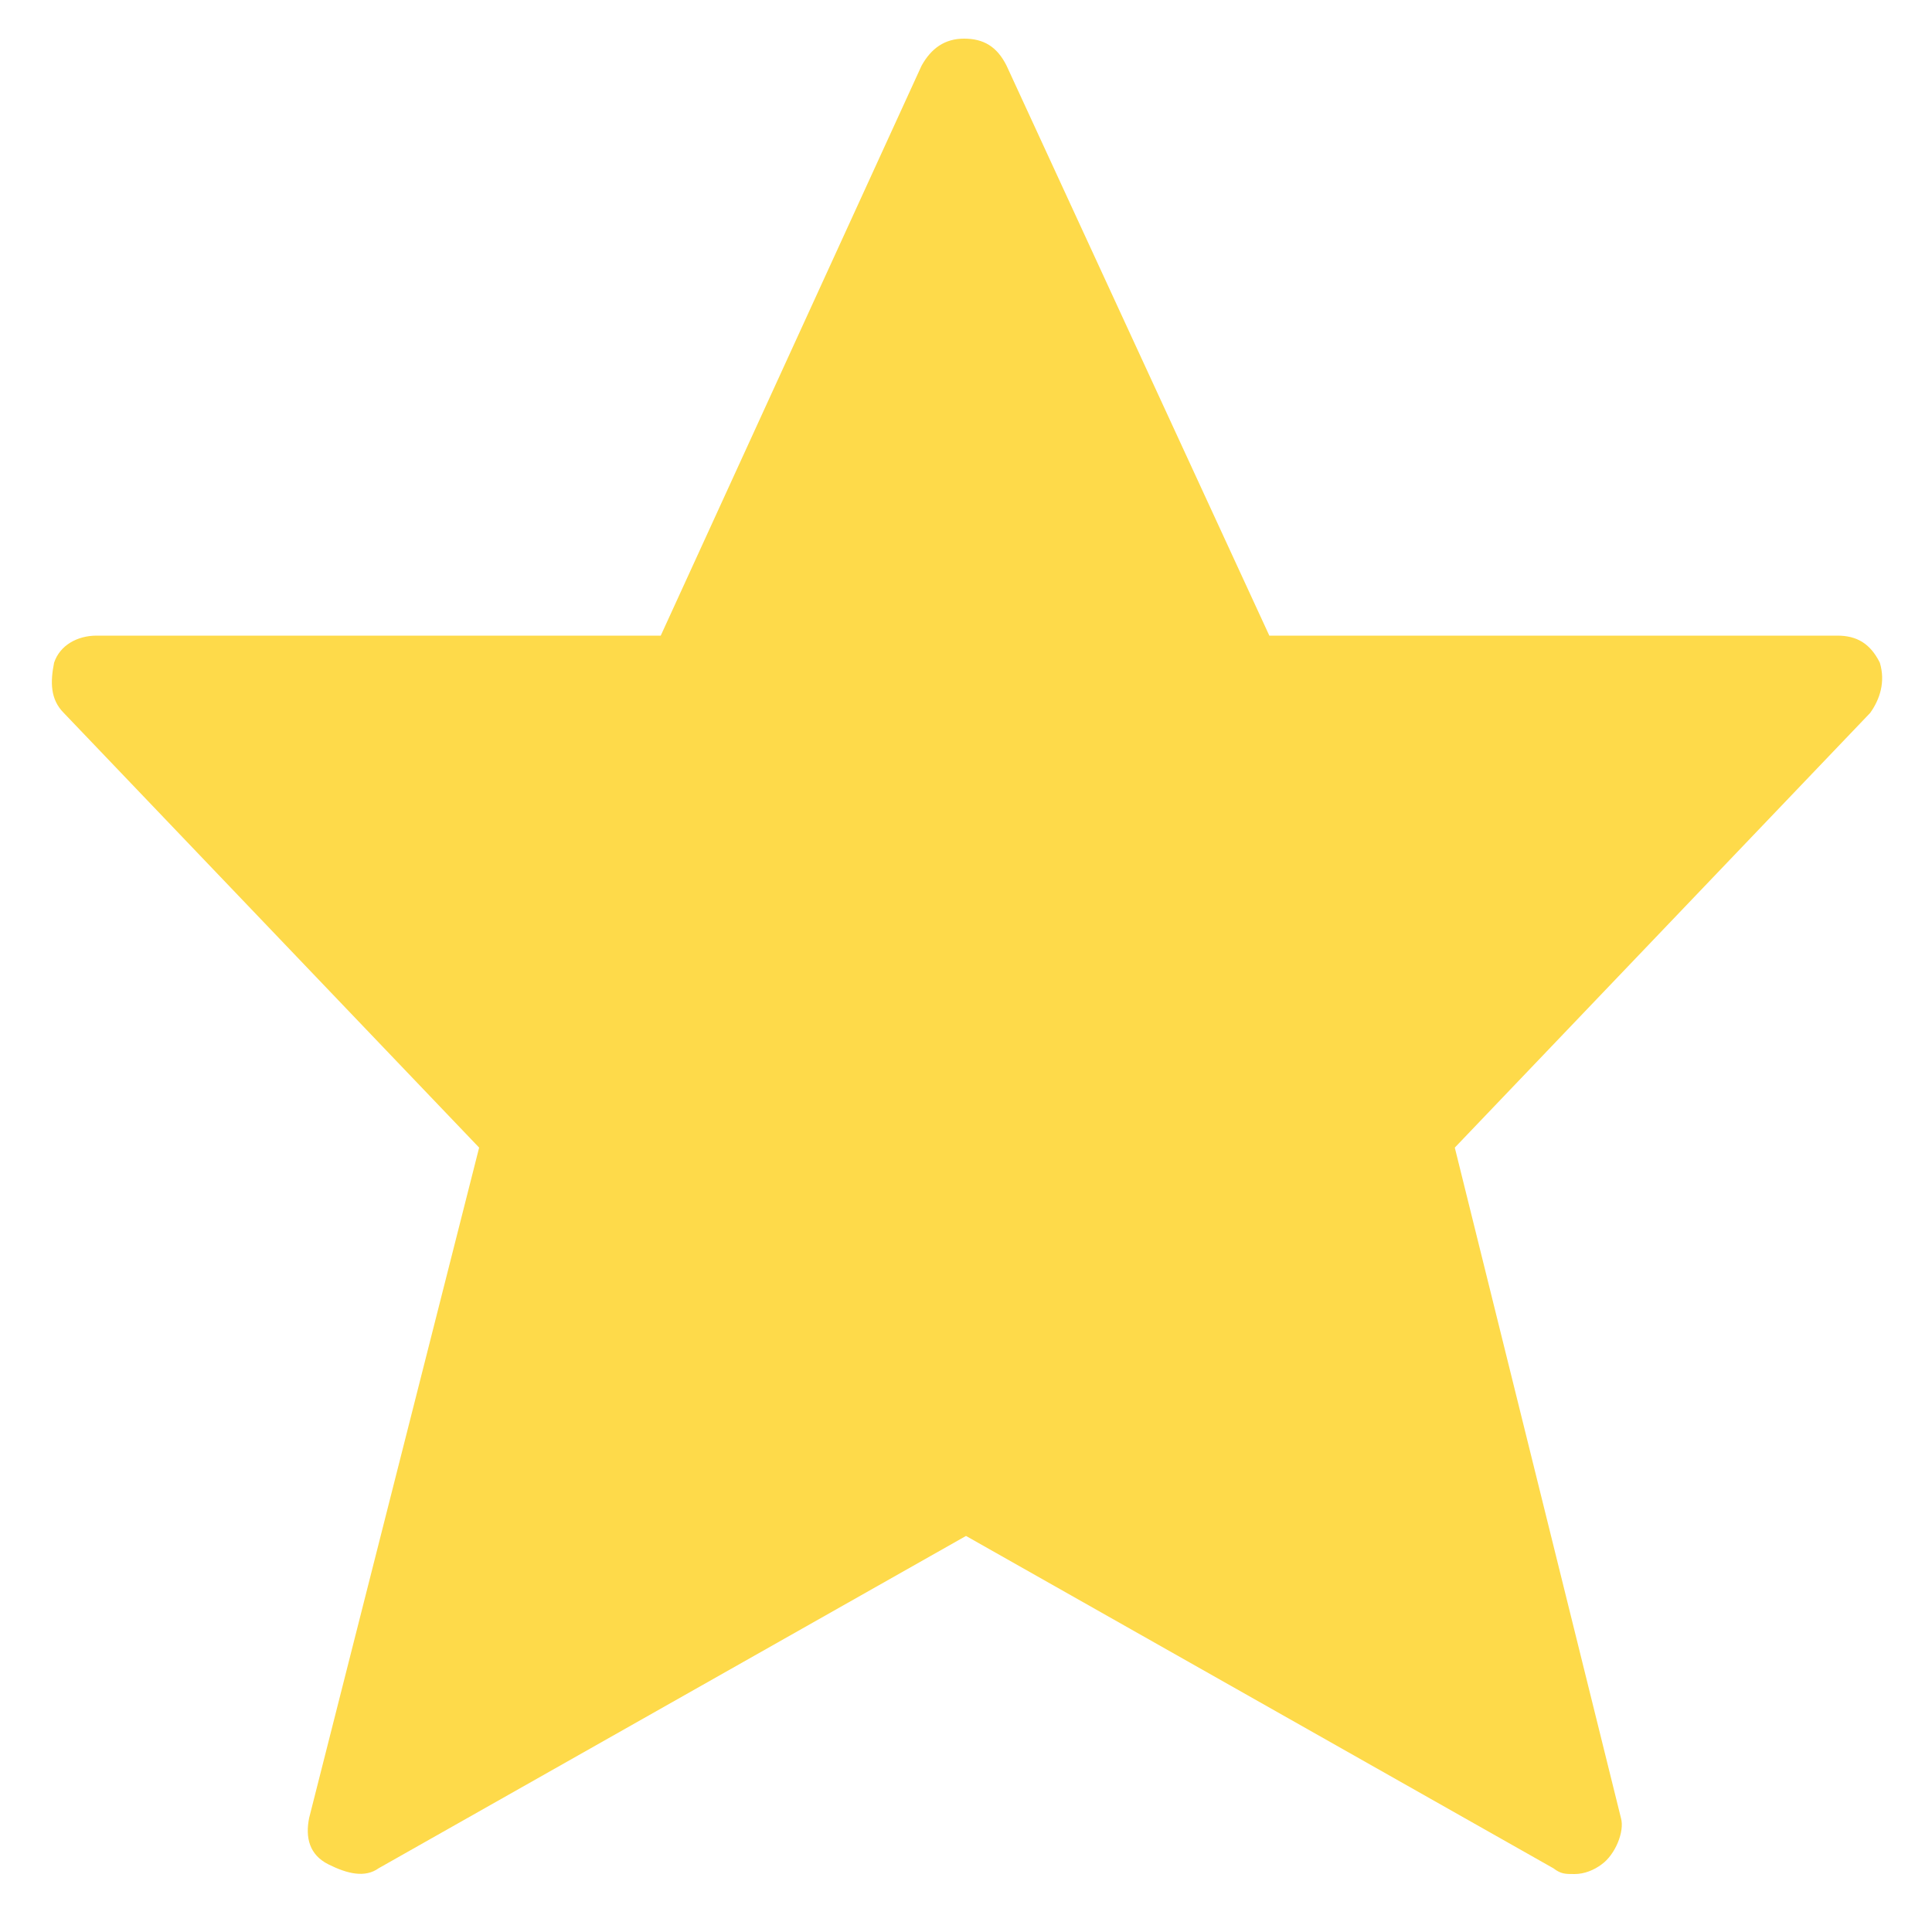 <?xml version="1.0" encoding="utf-8"?>
<!-- Generator: Adobe Illustrator 22.1.0, SVG Export Plug-In . SVG Version: 6.00 Build 0)  -->
<svg version="1.1" id="Layer_1" xmlns="http://www.w3.org/2000/svg" xmlns:xlink="http://www.w3.org/1999/xlink" x="0px" y="0px"
	 viewBox="0 0 100 100" style="enable-background:new 0 0 100 100;" xml:space="preserve">
<style type="text/css">
	.st0{fill:#FEDA4A;}
</style>
<path class="st0" d="M97.3,34.3c-0.5-1-1.2-1.4-2.2-1.4H65.7L52.1,3.4c-0.5-1-1.2-1.4-2.2-1.4c-1,0-1.7,0.5-2.2,1.4L34.2,32.9H5
	c-1,0-1.9,0.5-2.2,1.4c-0.2,1-0.2,1.9,0.5,2.6l21.5,22.5L16,94.1c-0.2,1,0,1.9,1,2.4c1,0.5,1.9,0.7,2.6,0.2l30.4-17.2l30.4,17.2
	C80.8,97,81,97,81.5,97c0.5,0,1-0.2,1.4-0.5c0.7-0.5,1.2-1.7,1-2.4l-8.6-34.7l21.5-22.5C97.3,36.2,97.6,35.3,97.3,34.3z"/>
</svg>
